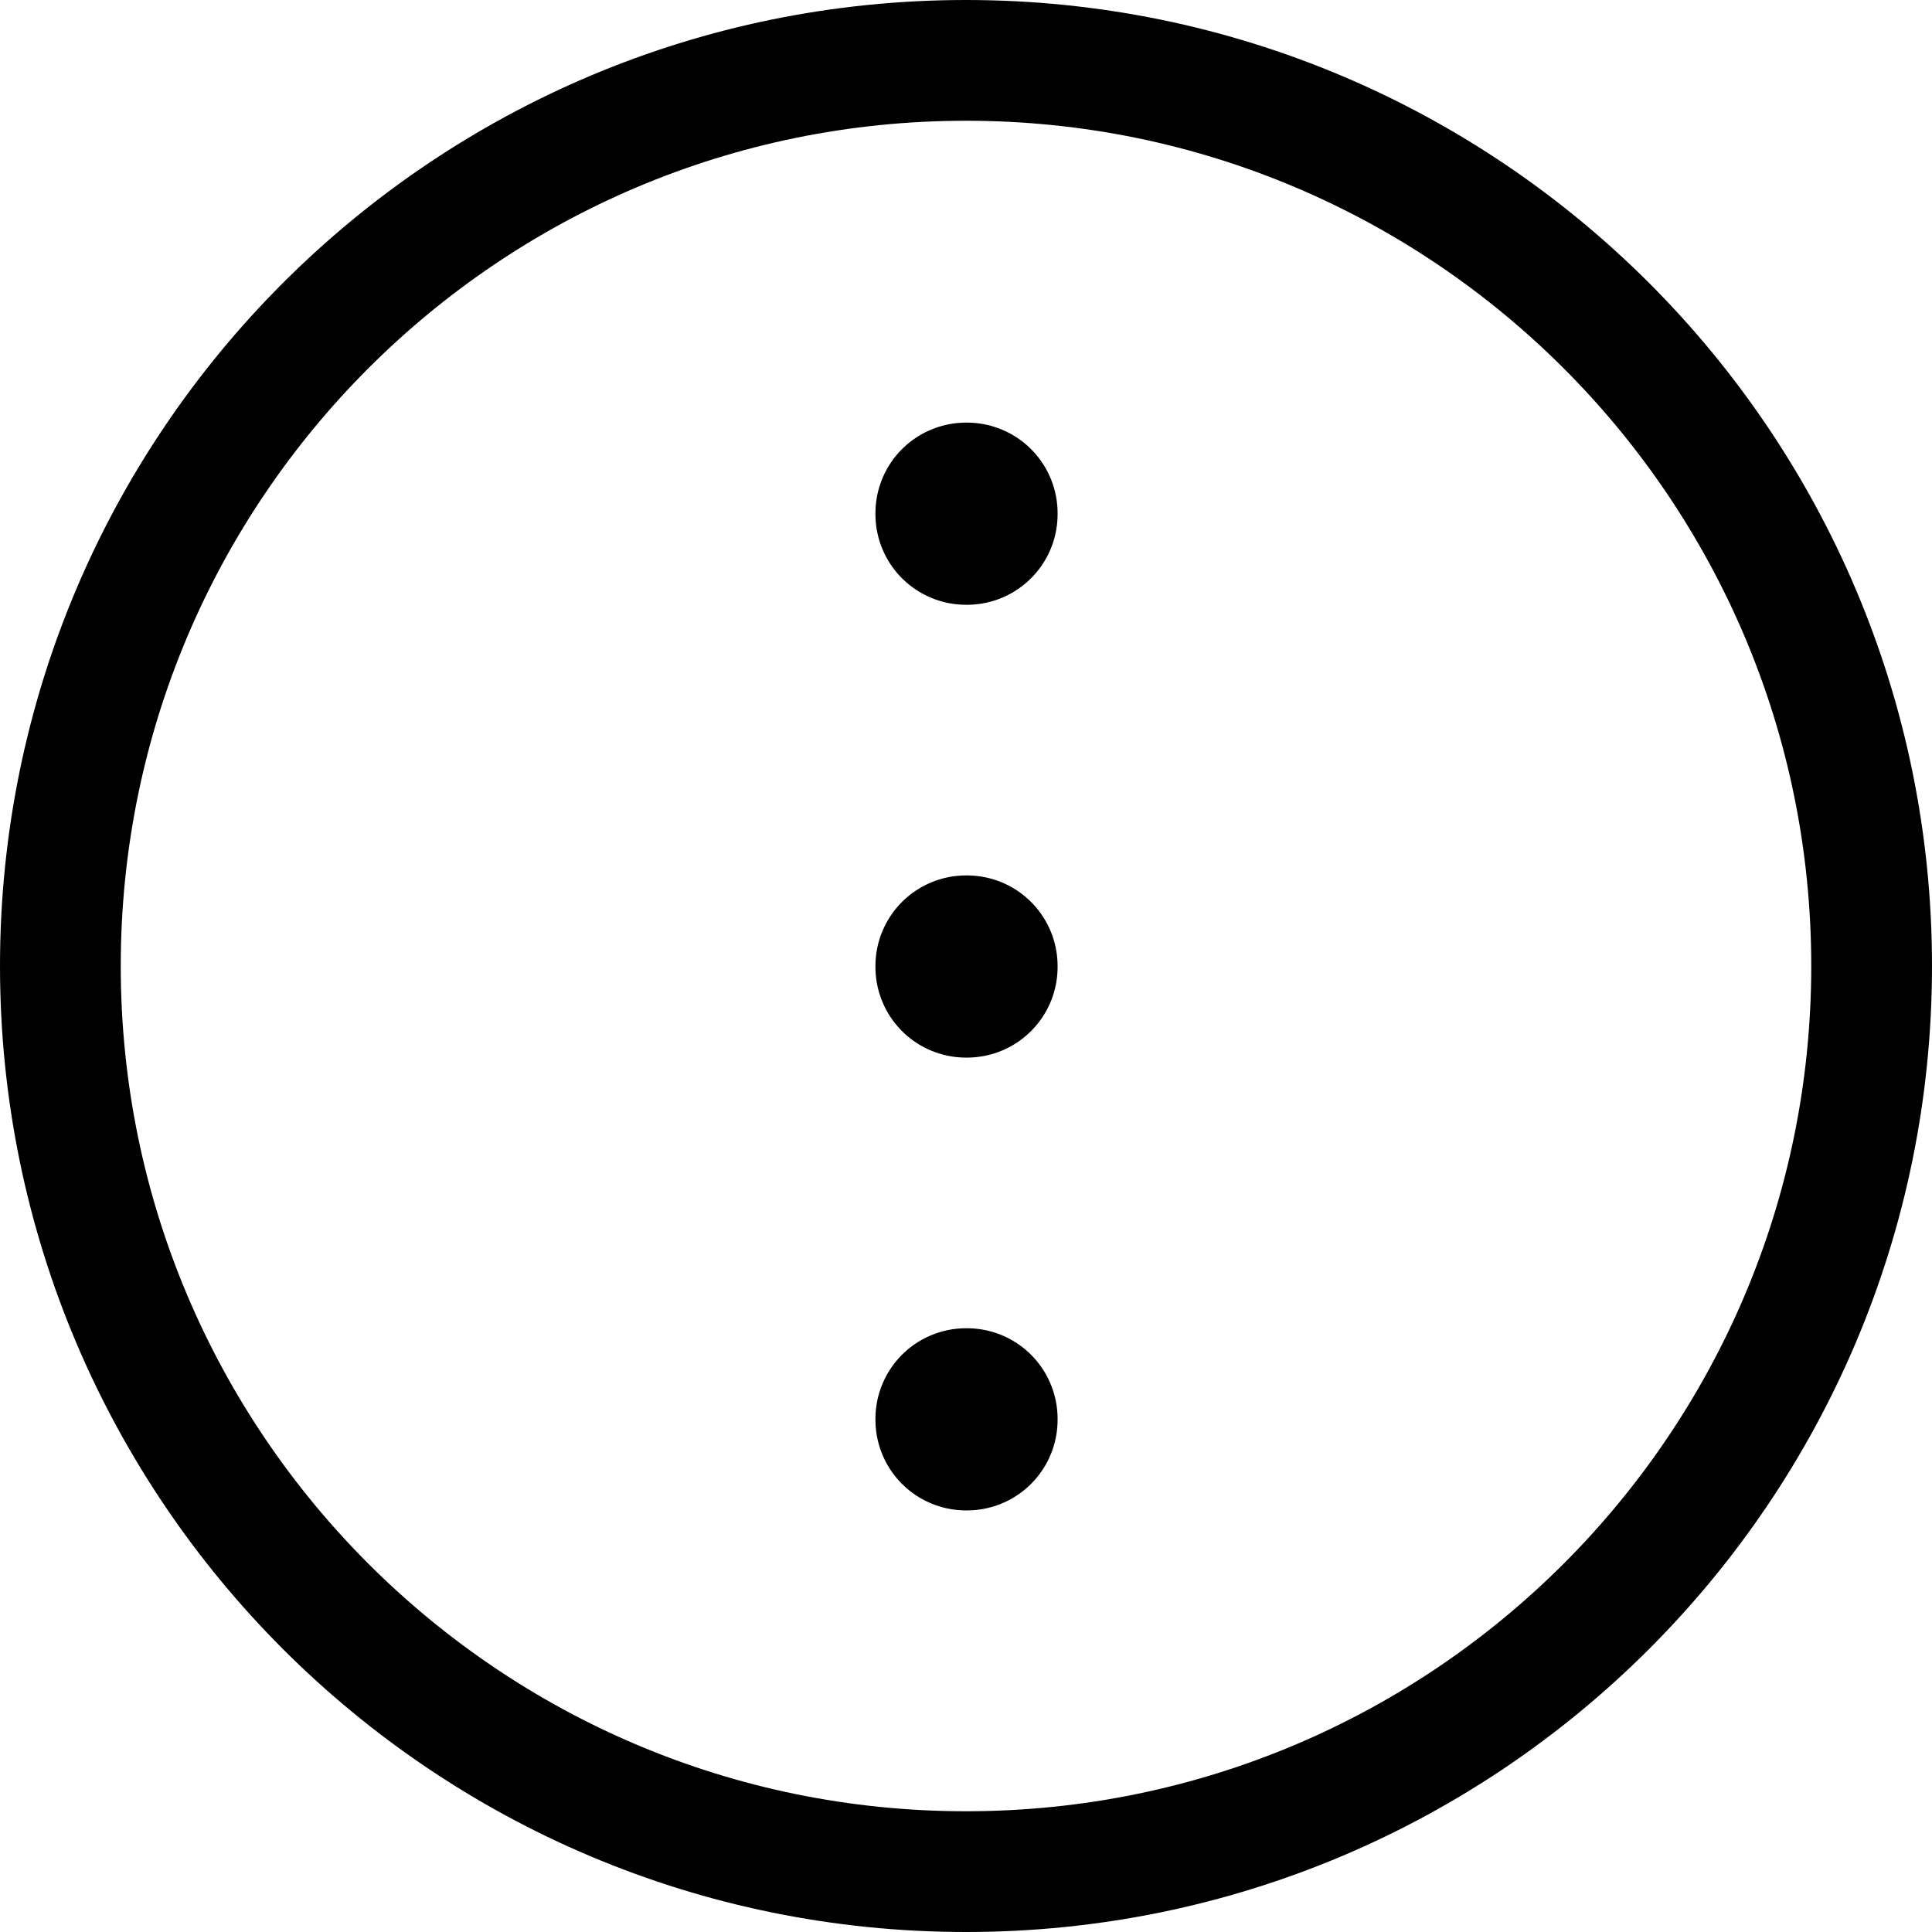 <svg width="32" height="32" viewBox="0 0 32 32" fill="none" xmlns="http://www.w3.org/2000/svg">
<path d="M16 31C24.284 31 31 24.284 31 16C31 7.716 24.284 1 16 1C7.716 1 1 7.716 1 16C1 24.284 7.716 31 16 31Z" stroke="black" stroke-width="2" stroke-linecap="round" stroke-linejoin="round"/>
<path d="M16 16H16.017V16.017H16V16ZM16 8.5H16.017V8.517H16V8.5ZM16 23.5H16.017V23.517H16V23.5Z" stroke="black" stroke-width="3" stroke-linejoin="round"/>
</svg>
